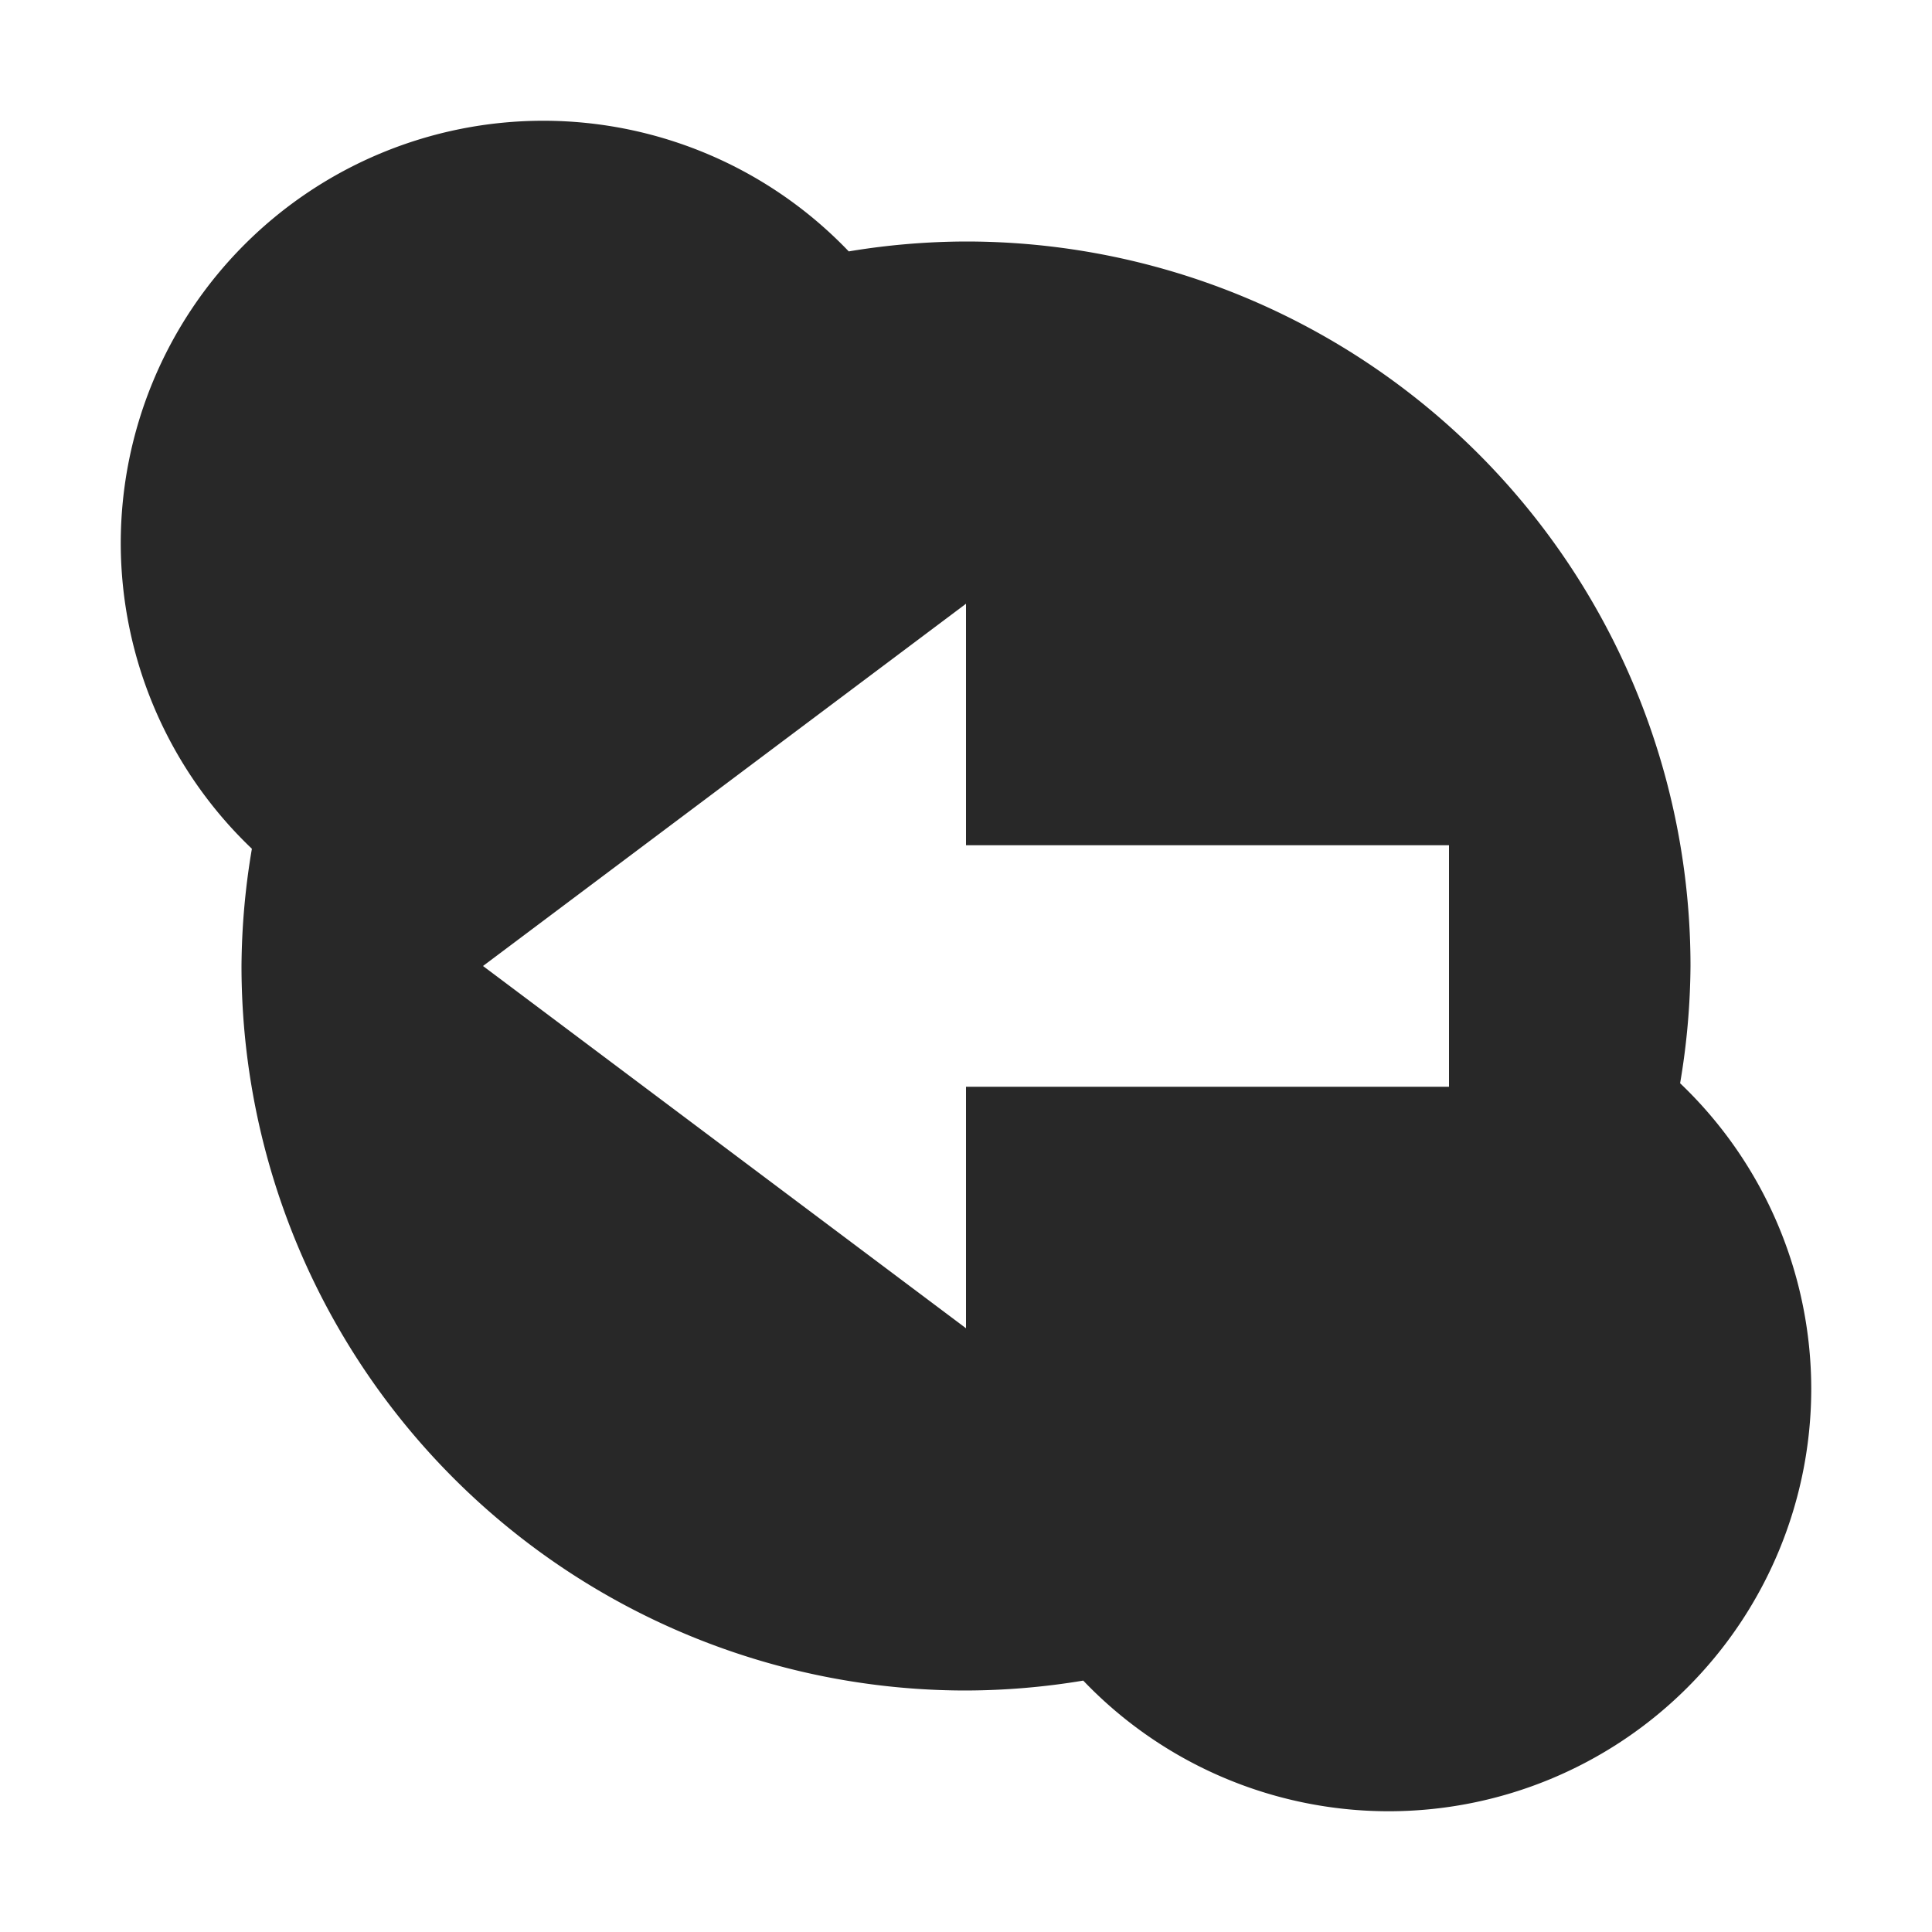 <svg width="16" height="16" version="1.1" xmlns="http://www.w3.org/2000/svg">
  <defs>
    <style id="current-color-scheme" type="text/css">.ColorScheme-Text { color:#282828; } .ColorScheme-Highlight { color:#458588; } .ColorScheme-NeutralText { color:#fe8019; } .ColorScheme-PositiveText { color:#689d6a; } .ColorScheme-NegativeText { color:#fb4934; }</style>
  </defs>
  <path class="ColorScheme-Text" d="m4.5 1a3.5 3.5 0 0 0-3.5 3.5 3.5 3.5 0 0 0 1.086 2.529 6 6 0 0 0-0.086 0.971 6 6 0 0 0 6 6 6 6 0 0 0 0.971-0.082 3.5 3.5 0 0 0 2.529 1.082 3.5 3.5 0 0 0 3.5-3.5 3.5 3.5 0 0 0-1.086-2.529 6 6 0 0 0 0.086-0.971 6 6 0 0 0-6-6 6 6 0 0 0-0.971 0.082 3.5 3.5 0 0 0-2.529-1.082zm3.5 4v2h4v2h-4v2l-4-3 4-3z" fill="currentColor"/>
  <path class="ColorScheme-Text" d="m-25.07-9.081" fill="currentColor"/>
</svg>
